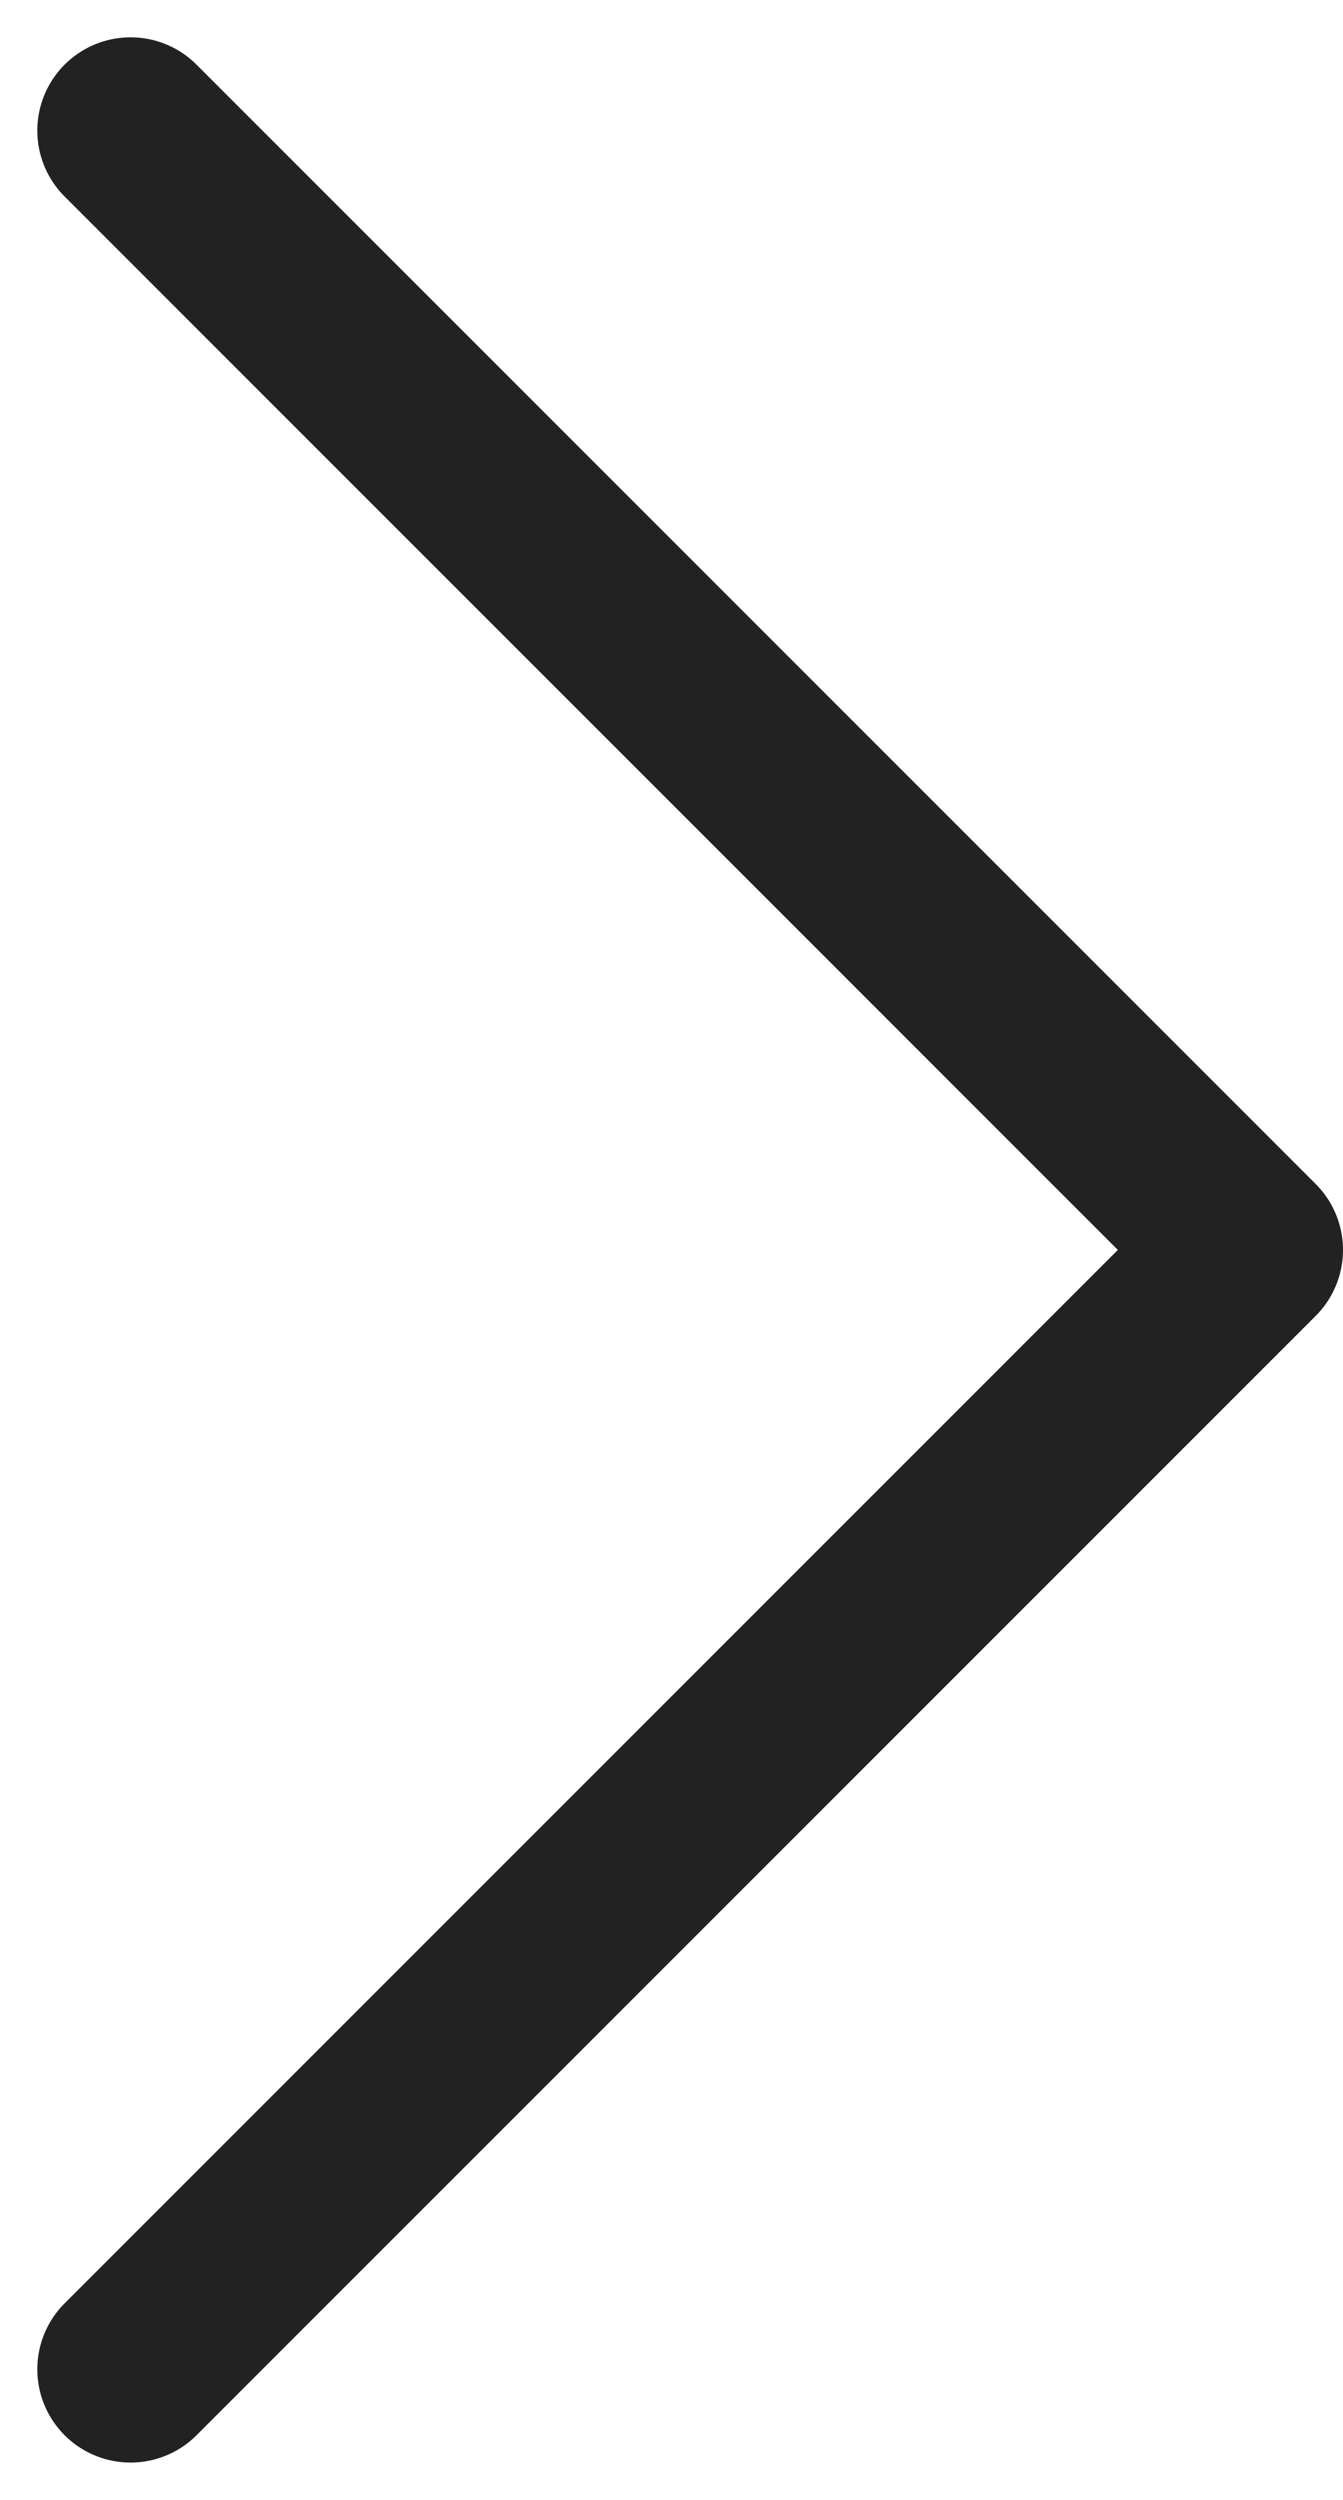 <?xml version="1.0" encoding="utf-8"?>
<!-- Generator: Adobe Illustrator 27.1.1, SVG Export Plug-In . SVG Version: 6.00 Build 0)  -->
<svg version="1.1" id="Layer_1" xmlns="http://www.w3.org/2000/svg" xmlns:xlink="http://www.w3.org/1999/xlink" x="0px" y="0px"
	 viewBox="0 0 7.2 13.4" style="enable-background:new 0 0 7.2 13.4;" xml:space="preserve">
<style type="text/css">
	.st0{fill:none;stroke:#222222;stroke-linecap:round;stroke-linejoin:round;}
</style>
<path id="botton_arrow" class="st0" d="M0.7,0.7l6,6l-6,6"/>
</svg>
